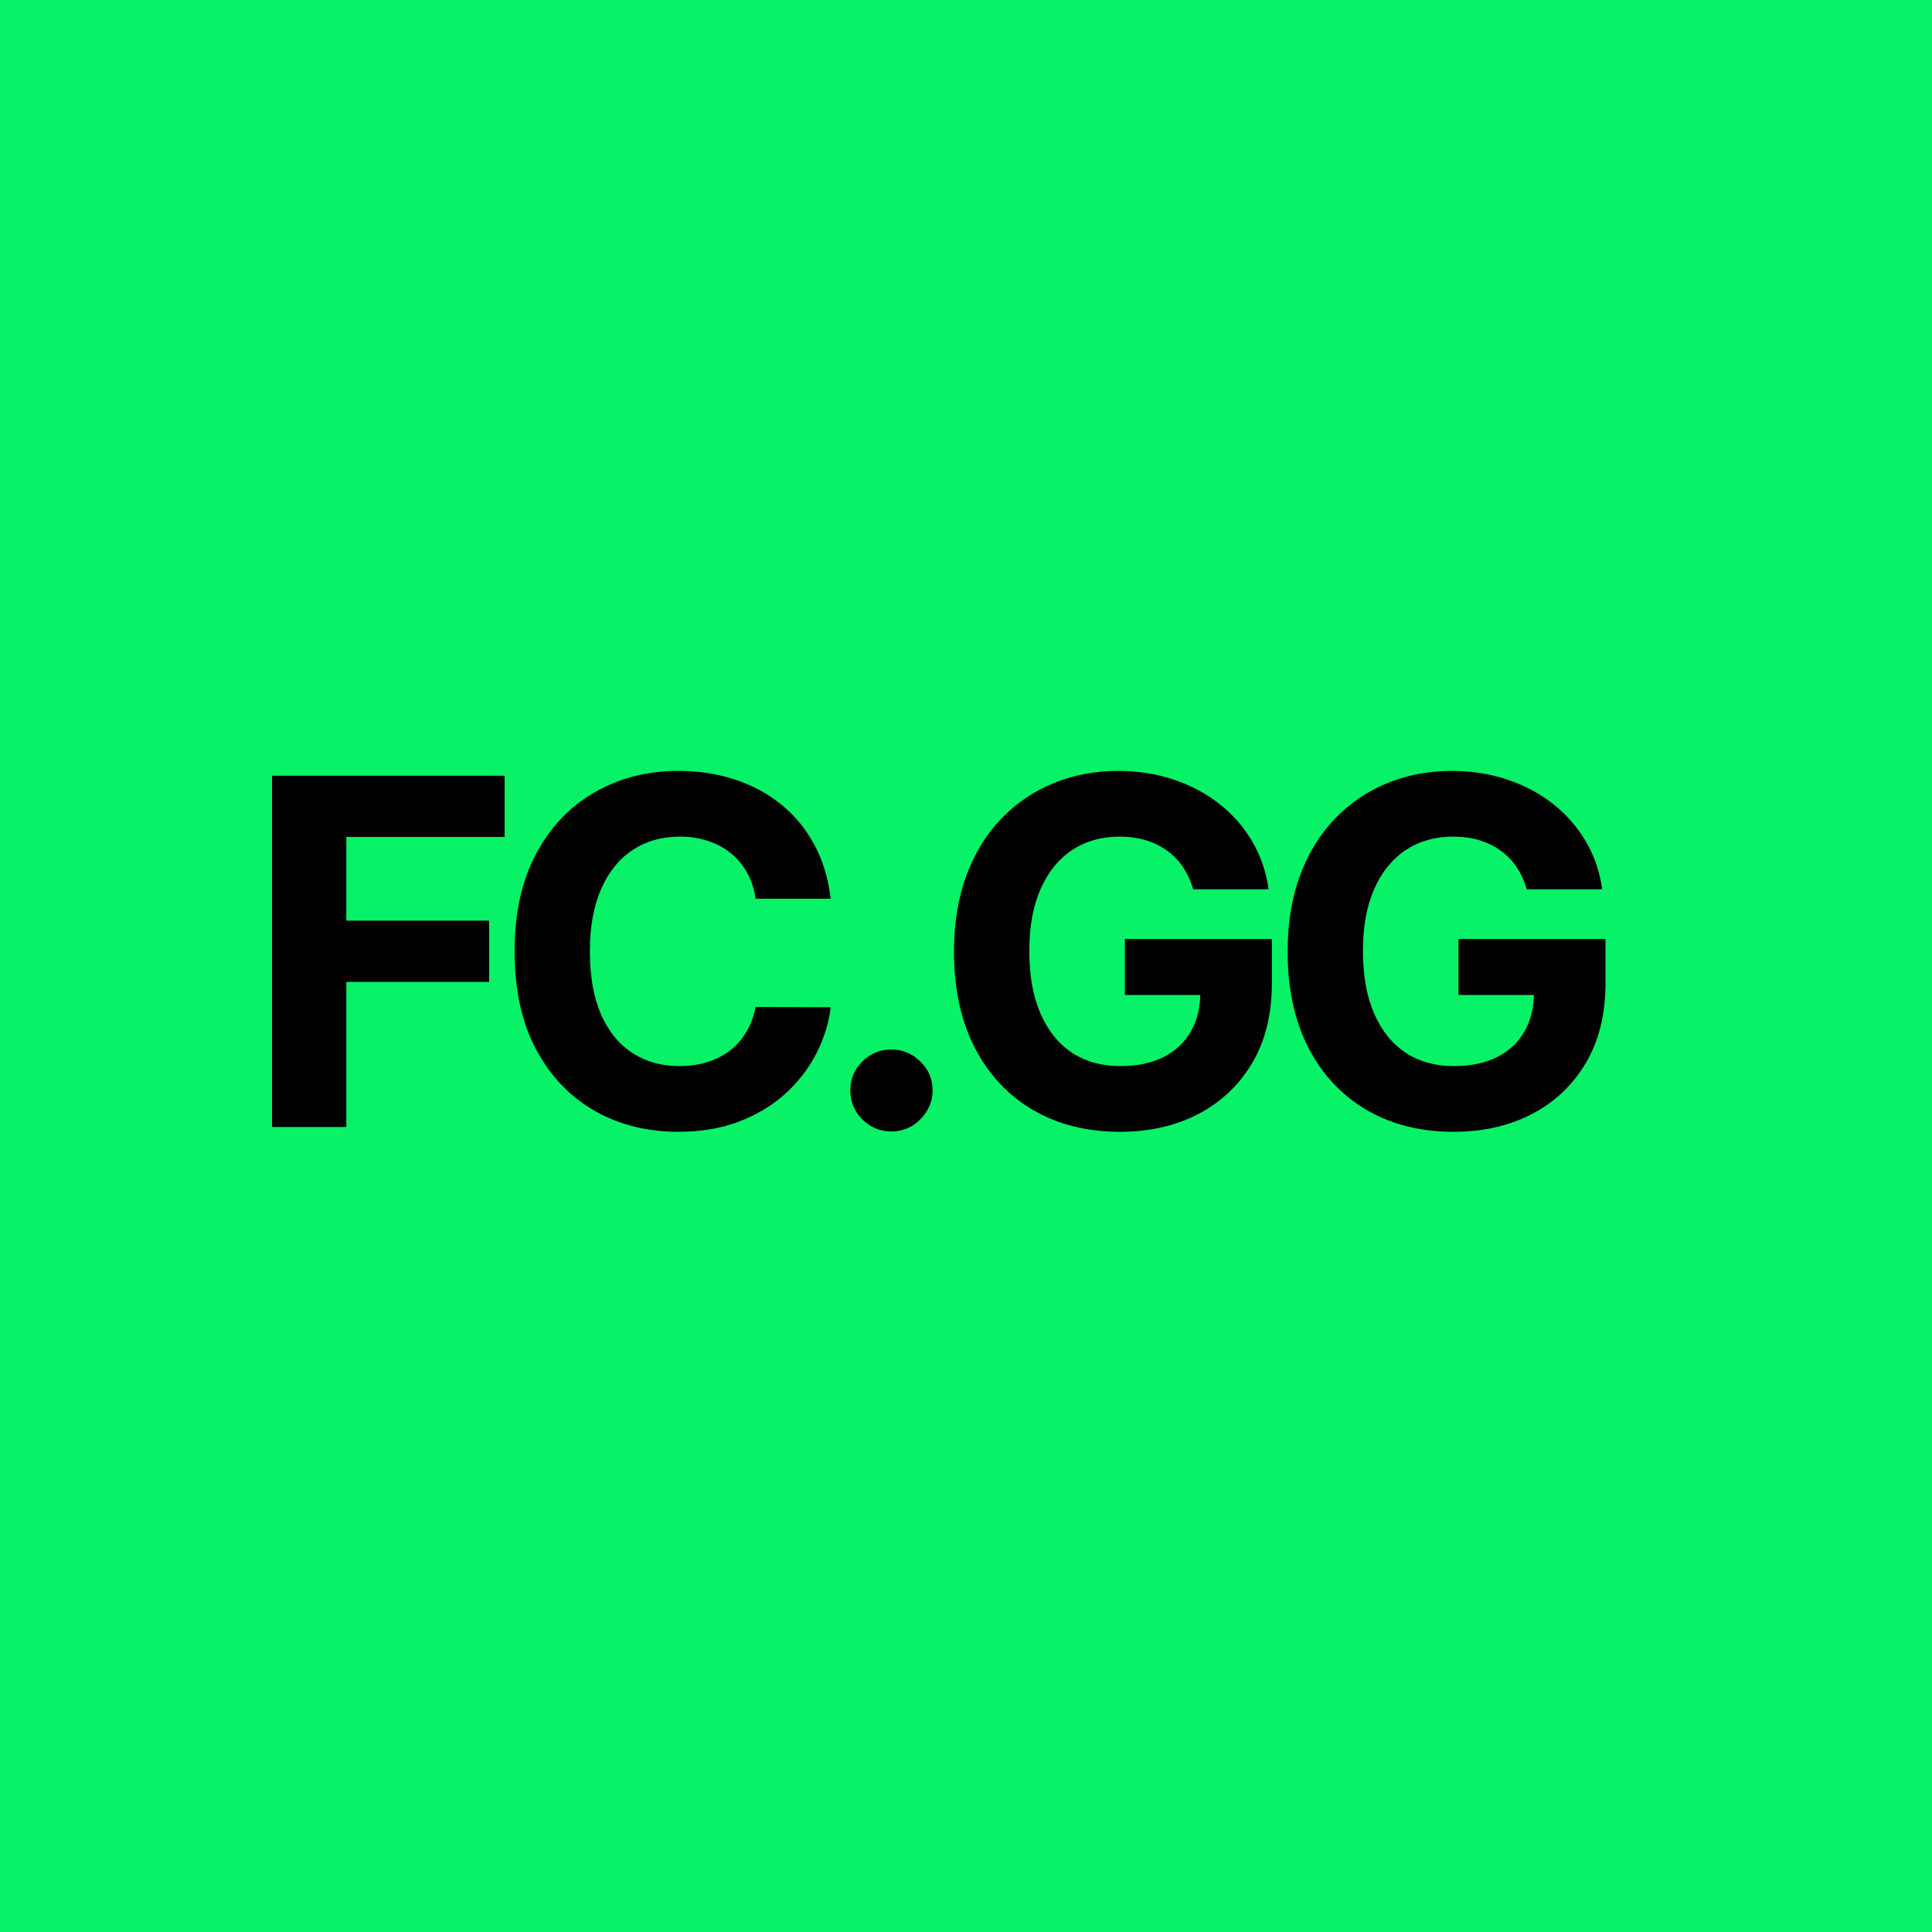 <svg width="48" height="48" viewBox="0 0 48 48" fill="none" xmlns="http://www.w3.org/2000/svg">
<g clip-path="url(#clip0_873_6)">
<rect width="48" height="48" fill="#07F267"/>
<path d="M6.759 28V19.273H12.537V20.794H8.604V22.874H12.153V24.395H8.604V28H6.759ZM20.638 22.328H18.772C18.738 22.087 18.668 21.872 18.563 21.685C18.458 21.494 18.323 21.332 18.158 21.199C17.994 21.065 17.803 20.963 17.587 20.892C17.374 20.821 17.143 20.785 16.893 20.785C16.441 20.785 16.047 20.898 15.712 21.122C15.377 21.344 15.117 21.668 14.932 22.094C14.748 22.517 14.655 23.031 14.655 23.636C14.655 24.259 14.748 24.781 14.932 25.204C15.12 25.628 15.381 25.947 15.716 26.163C16.052 26.379 16.439 26.487 16.88 26.487C17.127 26.487 17.356 26.454 17.566 26.389C17.779 26.324 17.968 26.229 18.133 26.104C18.297 25.976 18.434 25.821 18.542 25.639C18.652 25.457 18.729 25.25 18.772 25.017L20.638 25.026C20.59 25.426 20.469 25.812 20.276 26.185C20.086 26.554 19.829 26.885 19.505 27.178C19.184 27.467 18.8 27.697 18.354 27.868C17.911 28.035 17.41 28.119 16.85 28.119C16.072 28.119 15.376 27.943 14.762 27.591C14.151 27.239 13.668 26.729 13.313 26.061C12.961 25.393 12.785 24.585 12.785 23.636C12.785 22.685 12.964 21.875 13.322 21.207C13.68 20.54 14.165 20.031 14.779 19.682C15.393 19.329 16.083 19.153 16.85 19.153C17.356 19.153 17.824 19.224 18.256 19.366C18.691 19.509 19.076 19.716 19.411 19.989C19.746 20.259 20.019 20.59 20.229 20.982C20.442 21.374 20.579 21.822 20.638 22.328ZM22.148 28.111C21.867 28.111 21.626 28.011 21.424 27.812C21.225 27.611 21.126 27.369 21.126 27.088C21.126 26.81 21.225 26.571 21.424 26.372C21.626 26.173 21.867 26.074 22.148 26.074C22.421 26.074 22.66 26.173 22.864 26.372C23.069 26.571 23.171 26.81 23.171 27.088C23.171 27.276 23.123 27.447 23.026 27.604C22.933 27.757 22.809 27.881 22.656 27.974C22.502 28.065 22.333 28.111 22.148 28.111ZM29.643 22.094C29.583 21.886 29.499 21.703 29.391 21.544C29.283 21.382 29.151 21.246 28.995 21.135C28.841 21.021 28.665 20.935 28.466 20.875C28.27 20.815 28.053 20.785 27.814 20.785C27.369 20.785 26.976 20.896 26.638 21.118C26.303 21.34 26.042 21.662 25.854 22.085C25.667 22.506 25.573 23.02 25.573 23.628C25.573 24.236 25.665 24.753 25.85 25.179C26.035 25.605 26.296 25.93 26.634 26.155C26.972 26.376 27.371 26.487 27.832 26.487C28.249 26.487 28.606 26.413 28.901 26.266C29.2 26.115 29.427 25.903 29.583 25.631C29.742 25.358 29.822 25.035 29.822 24.663L30.197 24.719H27.947V23.329H31.599V24.429C31.599 25.196 31.437 25.855 31.113 26.406C30.789 26.954 30.343 27.378 29.775 27.676C29.207 27.972 28.556 28.119 27.823 28.119C27.005 28.119 26.286 27.939 25.667 27.578C25.047 27.215 24.564 26.699 24.218 26.031C23.874 25.361 23.702 24.565 23.702 23.645C23.702 22.938 23.805 22.307 24.009 21.753C24.216 21.196 24.506 20.724 24.878 20.338C25.251 19.952 25.684 19.658 26.178 19.456C26.672 19.254 27.208 19.153 27.785 19.153C28.279 19.153 28.739 19.226 29.165 19.371C29.591 19.513 29.969 19.715 30.299 19.976C30.631 20.237 30.903 20.548 31.113 20.909C31.323 21.267 31.458 21.662 31.518 22.094H29.643ZM37.931 22.094C37.872 21.886 37.788 21.703 37.68 21.544C37.572 21.382 37.44 21.246 37.284 21.135C37.13 21.021 36.954 20.935 36.755 20.875C36.559 20.815 36.342 20.785 36.103 20.785C35.657 20.785 35.265 20.896 34.927 21.118C34.592 21.34 34.331 21.662 34.143 22.085C33.956 22.506 33.862 23.02 33.862 23.628C33.862 24.236 33.954 24.753 34.139 25.179C34.324 25.605 34.585 25.93 34.923 26.155C35.261 26.376 35.66 26.487 36.12 26.487C36.538 26.487 36.895 26.413 37.19 26.266C37.488 26.115 37.716 25.903 37.872 25.631C38.031 25.358 38.111 25.035 38.111 24.663L38.486 24.719H36.236V23.329H39.888V24.429C39.888 25.196 39.726 25.855 39.402 26.406C39.078 26.954 38.632 27.378 38.064 27.676C37.495 27.972 36.845 28.119 36.112 28.119C35.294 28.119 34.575 27.939 33.956 27.578C33.336 27.215 32.853 26.699 32.507 26.031C32.163 25.361 31.991 24.565 31.991 23.645C31.991 22.938 32.093 22.307 32.298 21.753C32.505 21.196 32.795 20.724 33.167 20.338C33.539 19.952 33.973 19.658 34.467 19.456C34.961 19.254 35.497 19.153 36.074 19.153C36.568 19.153 37.028 19.226 37.454 19.371C37.88 19.513 38.258 19.715 38.588 19.976C38.92 20.237 39.191 20.548 39.402 20.909C39.612 21.267 39.747 21.662 39.806 22.094H37.931Z" fill="black"/>
</g>
<defs>
<clipPath id="clip0_873_6">
<rect width="48" height="48" fill="white"/>
</clipPath>
</defs>
</svg>
